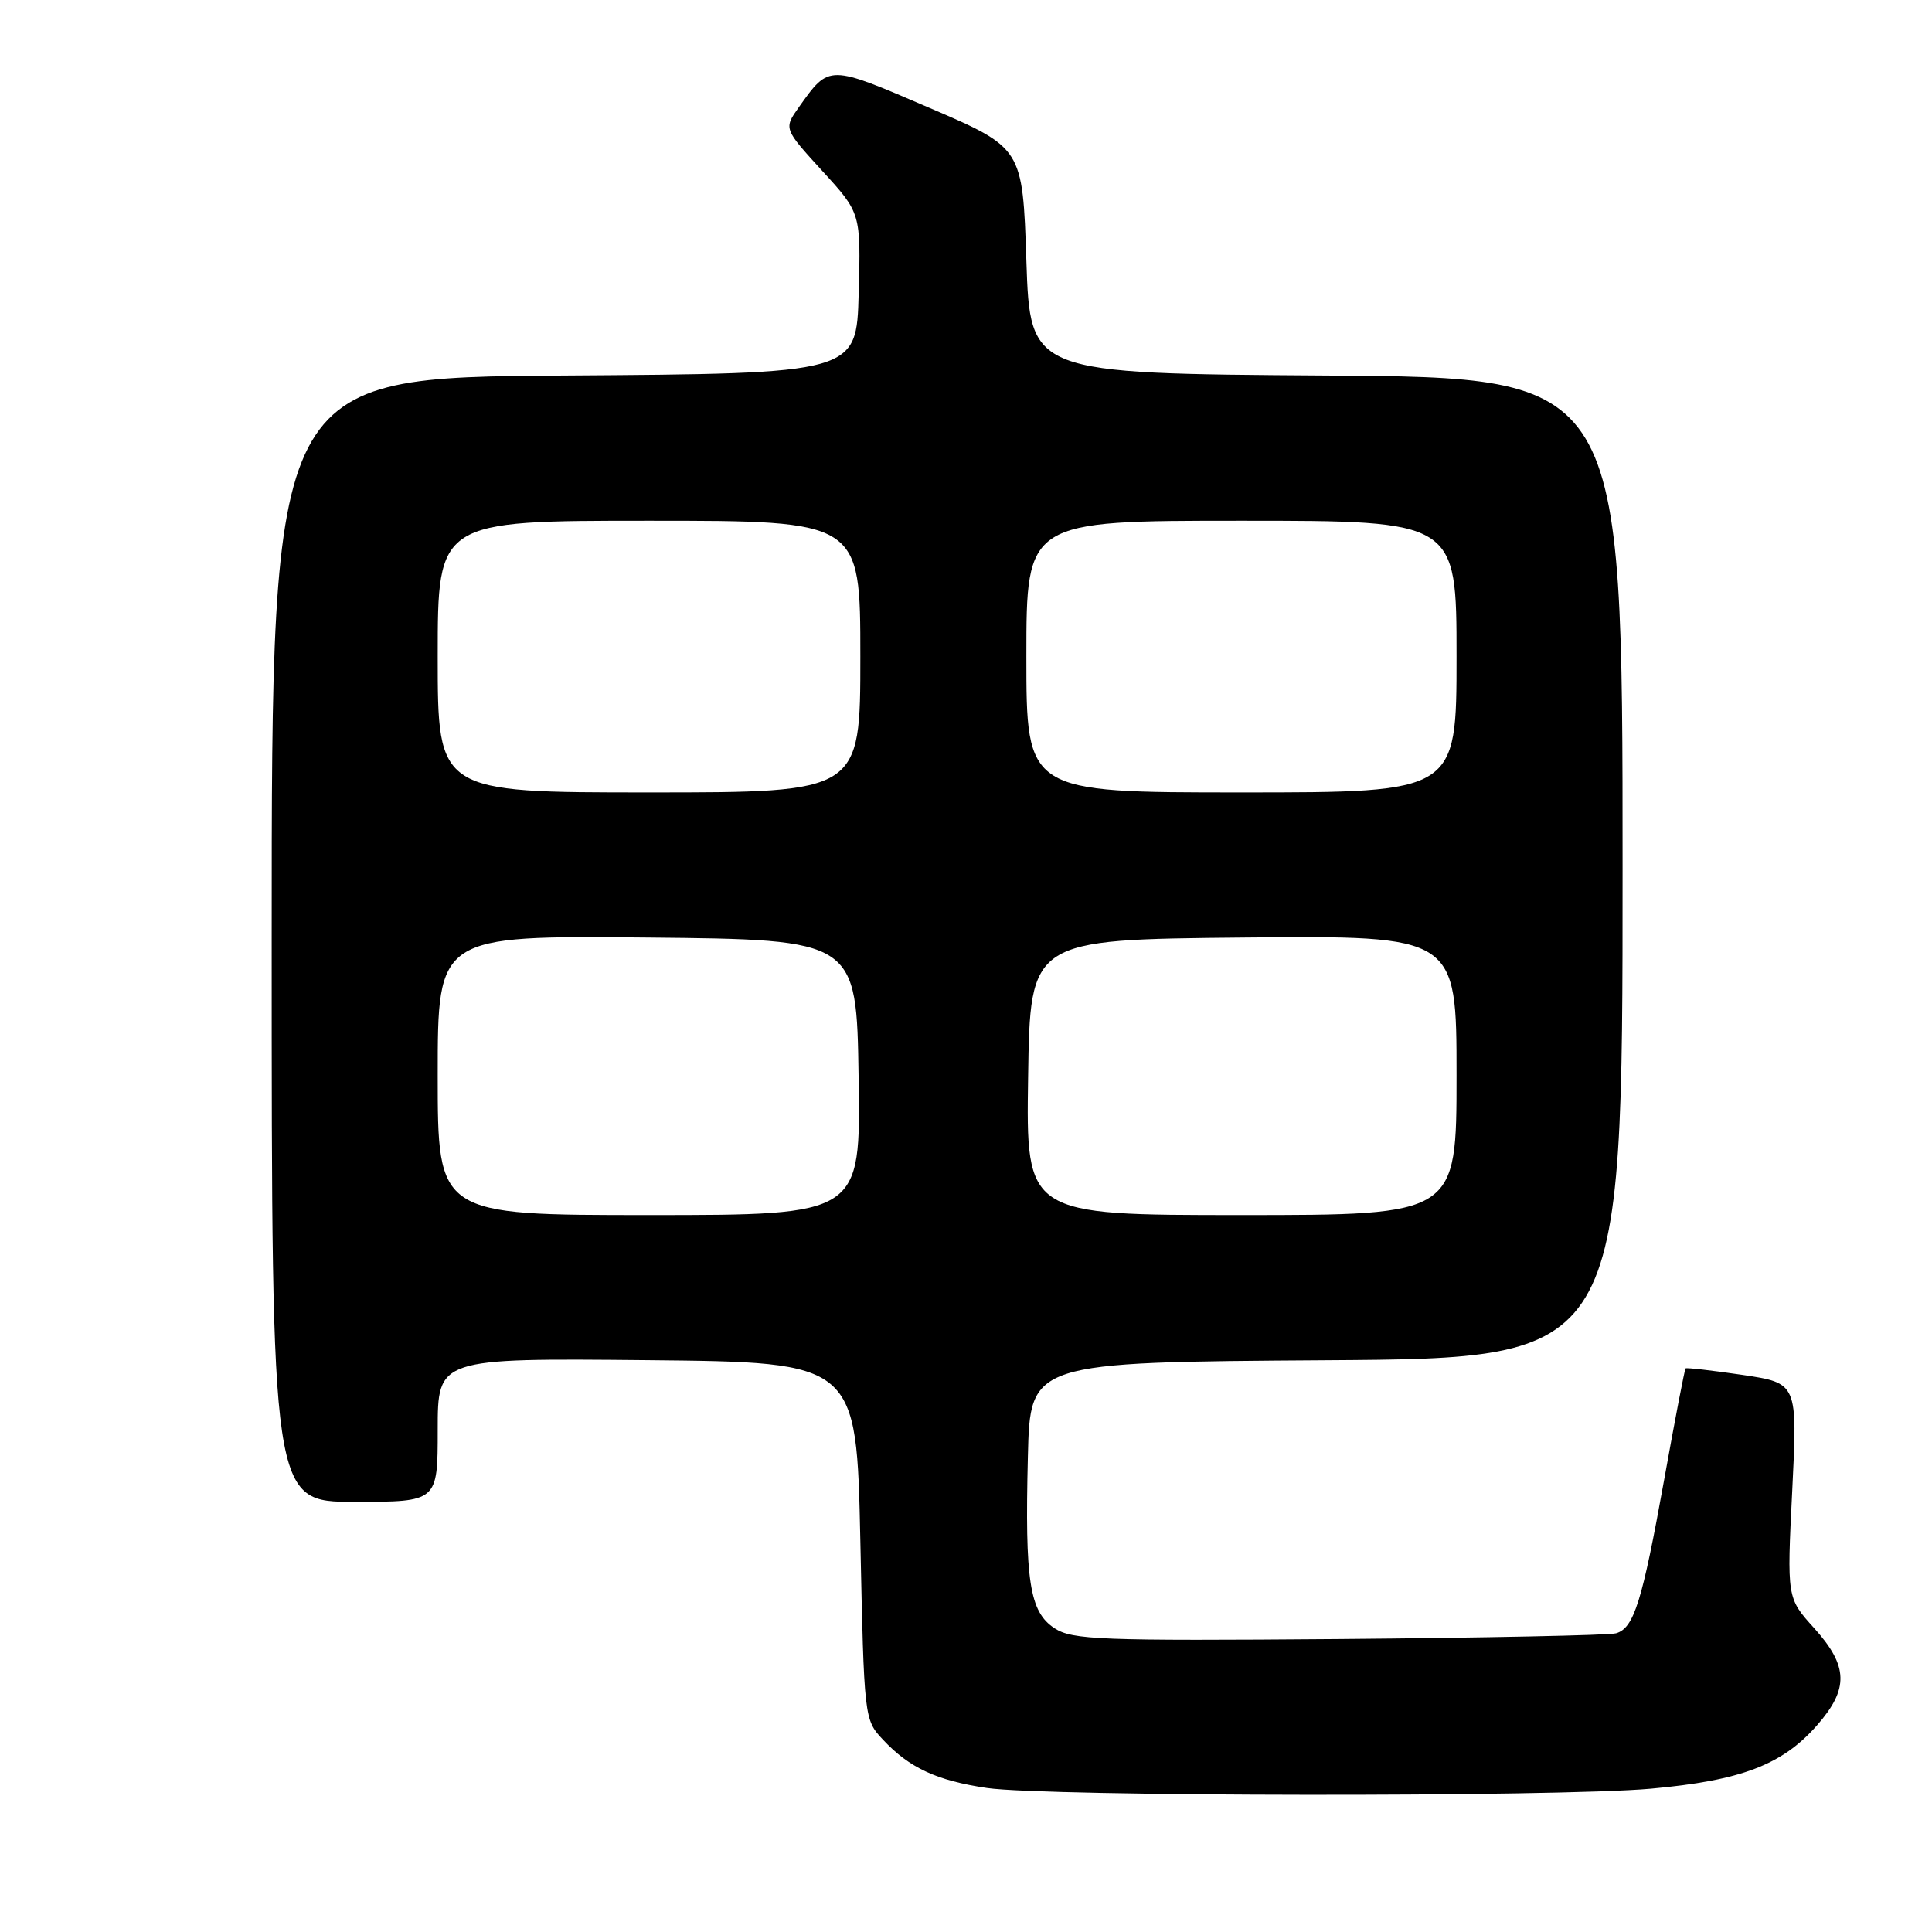 <?xml version="1.0" encoding="UTF-8" standalone="no"?>
<!DOCTYPE svg PUBLIC "-//W3C//DTD SVG 1.1//EN" "http://www.w3.org/Graphics/SVG/1.1/DTD/svg11.dtd" >
<svg xmlns="http://www.w3.org/2000/svg" xmlns:xlink="http://www.w3.org/1999/xlink" version="1.1" viewBox="0 0 256 256">
 <g >
 <path fill="currentColor"
d=" M 218.76 237.01 C 230.72 235.93 236.16 233.85 240.75 228.63 C 245.01 223.78 244.92 220.77 240.39 215.74 C 236.77 211.74 236.77 211.74 237.48 197.51 C 238.19 183.27 238.19 183.27 230.88 182.18 C 226.86 181.59 223.47 181.20 223.35 181.32 C 223.22 181.44 221.95 188.06 220.52 196.02 C 217.59 212.27 216.51 215.72 214.14 216.42 C 213.24 216.68 196.71 217.02 177.42 217.18 C 145.74 217.43 142.09 217.29 139.73 215.75 C 136.42 213.58 135.79 209.53 136.20 193.00 C 136.50 180.50 136.50 180.50 175.75 180.24 C 215.00 179.98 215.00 179.98 215.00 115.00 C 215.00 50.02 215.00 50.02 175.75 49.76 C 136.50 49.50 136.50 49.50 136.00 34.55 C 135.50 19.59 135.50 19.59 123.13 14.28 C 109.74 8.52 109.90 8.52 105.87 14.18 C 103.84 17.04 103.84 17.04 108.95 22.64 C 114.07 28.23 114.07 28.23 113.78 38.87 C 113.50 49.50 113.50 49.50 74.75 49.76 C 36.00 50.02 36.00 50.02 36.00 124.51 C 36.00 199.00 36.00 199.00 47.00 199.00 C 58.00 199.00 58.00 199.00 58.00 189.48 C 58.00 179.97 58.00 179.97 85.75 180.23 C 113.50 180.50 113.50 180.50 114.00 204.17 C 114.50 227.73 114.51 227.86 117.00 230.52 C 120.49 234.25 124.13 235.94 130.78 236.92 C 138.67 238.07 206.17 238.14 218.76 237.01 Z  M 58.00 142.48 C 58.00 123.97 58.00 123.97 85.75 124.23 C 113.50 124.50 113.50 124.50 113.77 142.75 C 114.05 161.00 114.05 161.00 86.02 161.00 C 58.00 161.00 58.00 161.00 58.00 142.48 Z  M 136.23 142.75 C 136.50 124.50 136.50 124.50 164.75 124.23 C 193.00 123.97 193.00 123.97 193.00 142.48 C 193.00 161.00 193.00 161.00 164.48 161.00 C 135.95 161.00 135.95 161.00 136.23 142.75 Z  M 58.00 87.00 C 58.00 69.00 58.00 69.00 86.00 69.00 C 114.00 69.00 114.00 69.00 114.00 87.00 C 114.00 105.00 114.00 105.00 86.00 105.00 C 58.00 105.00 58.00 105.00 58.00 87.00 Z  M 136.00 87.00 C 136.00 69.00 136.00 69.00 164.50 69.00 C 193.00 69.00 193.00 69.00 193.00 87.00 C 193.00 105.00 193.00 105.00 164.50 105.00 C 136.00 105.00 136.00 105.00 136.00 87.00 Z "/>
</g>
</svg>